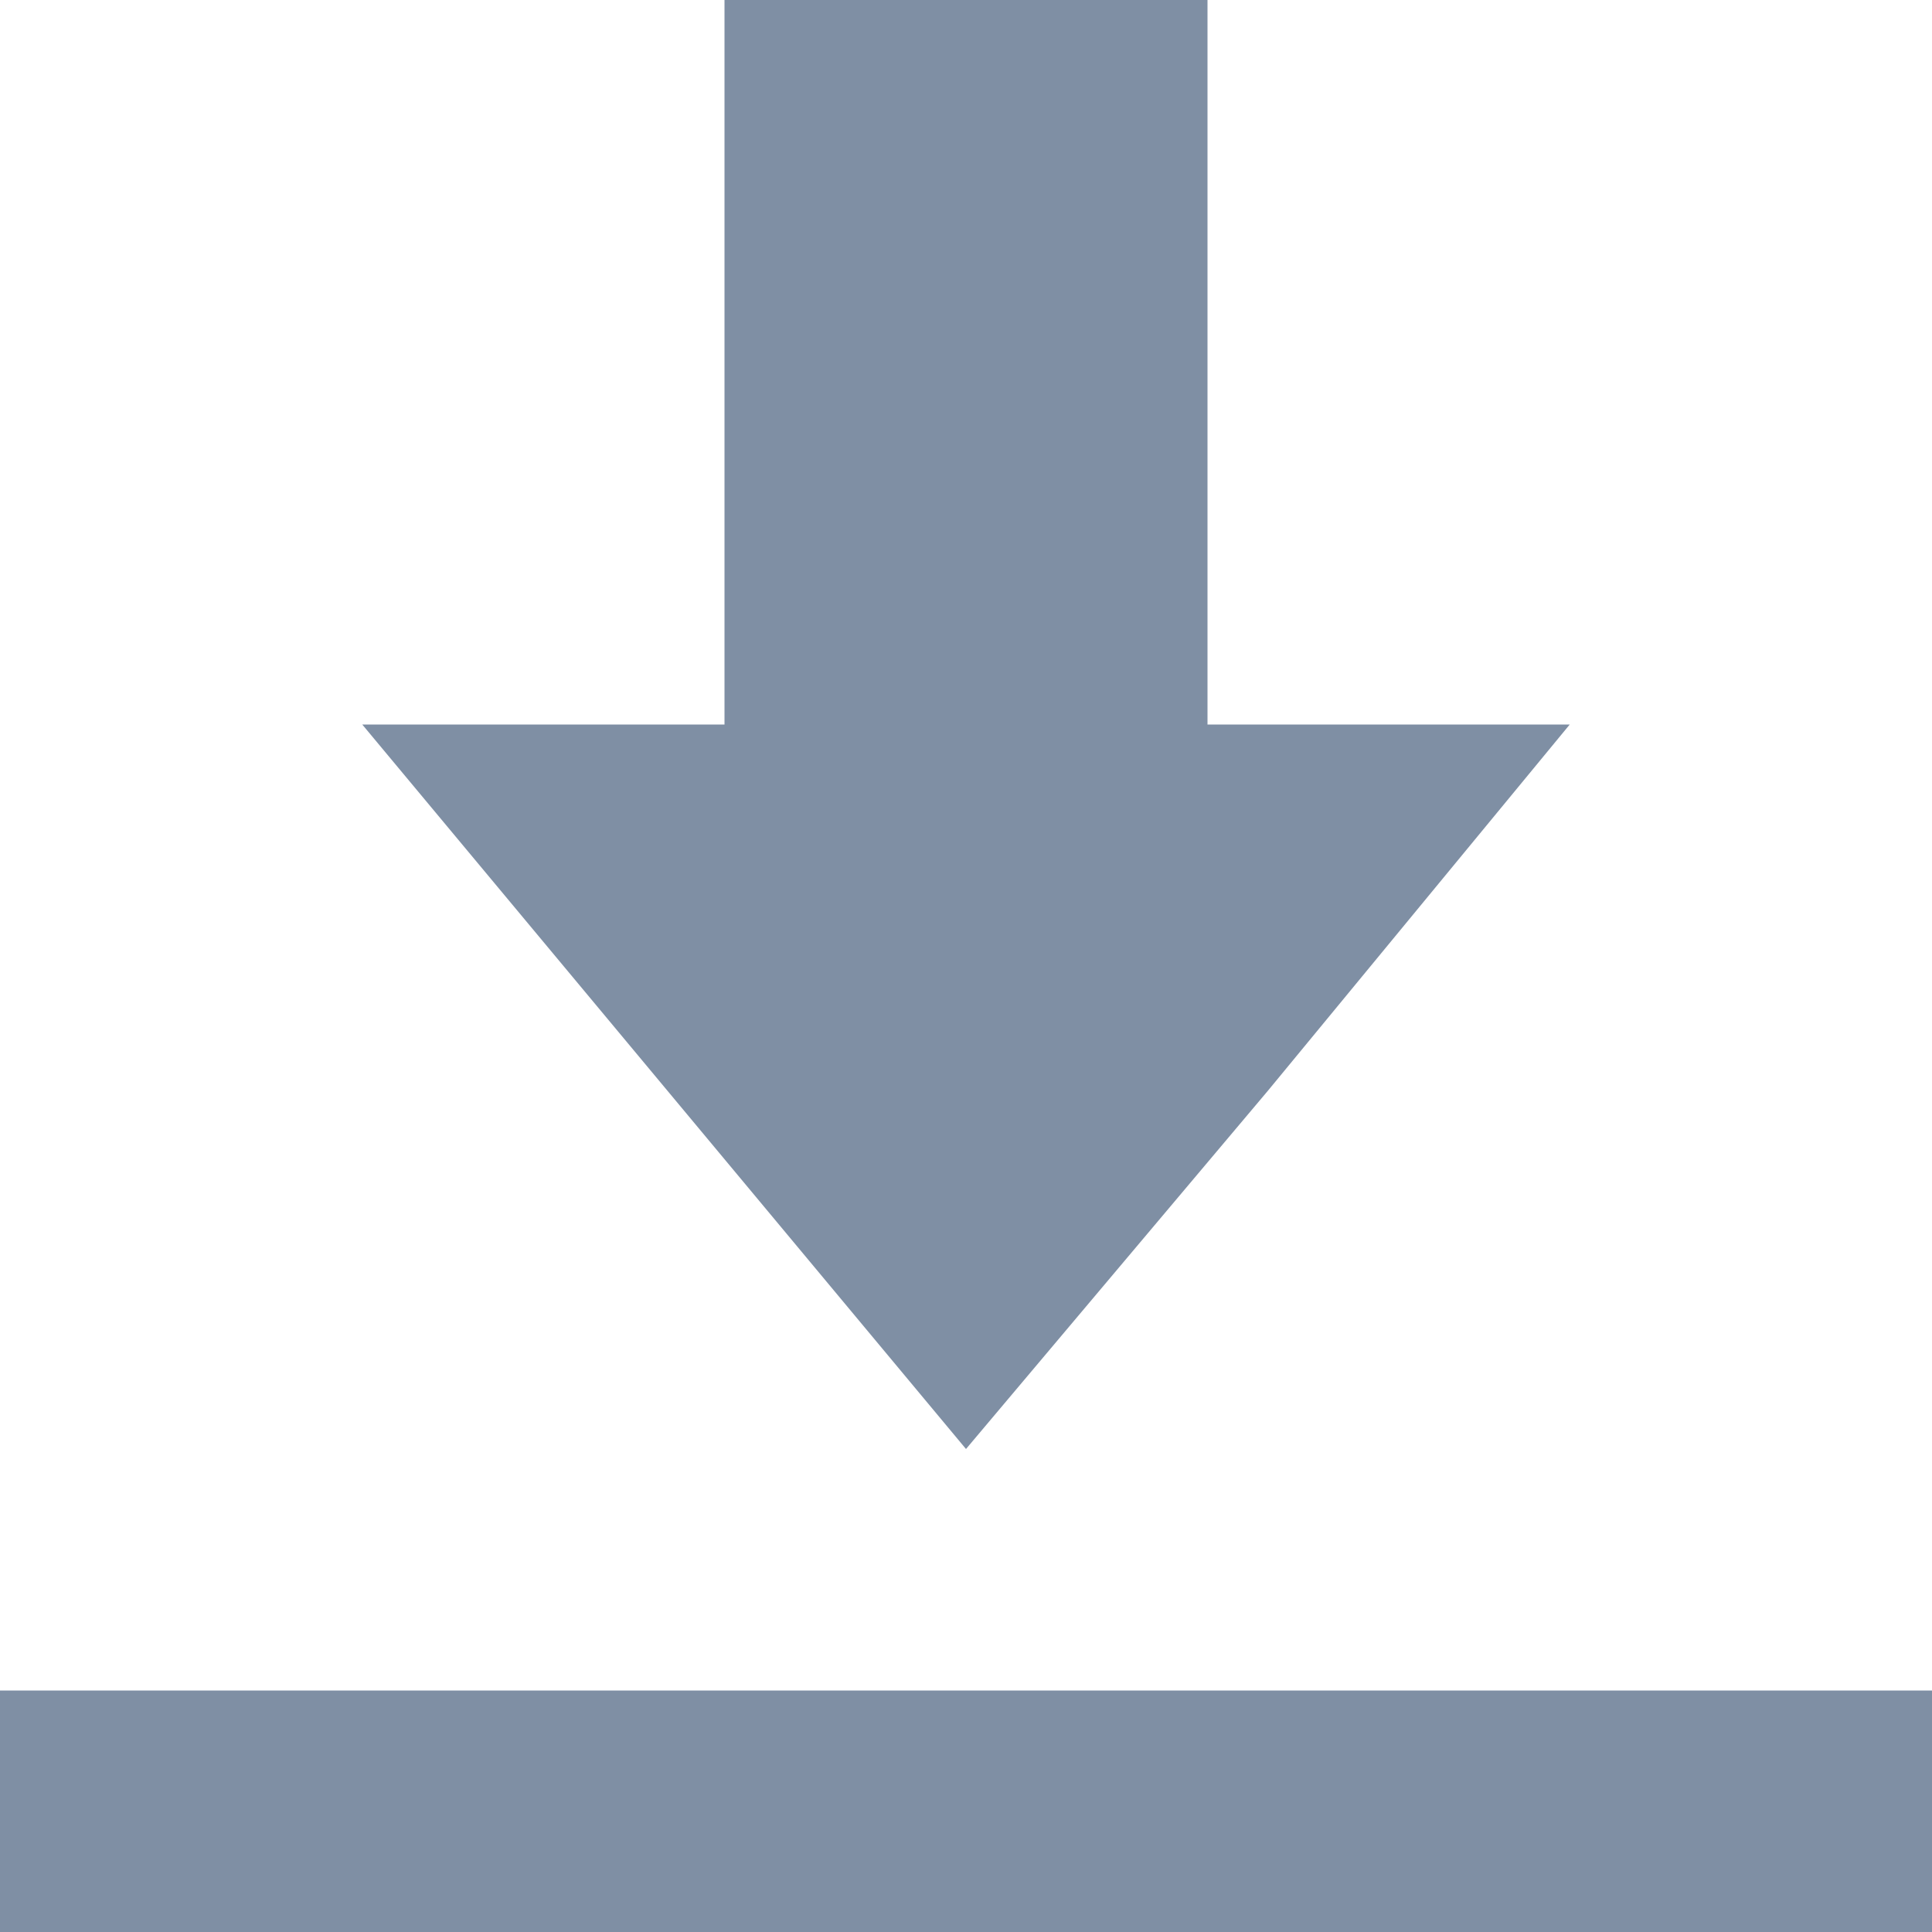 <svg xmlns="http://www.w3.org/2000/svg" width="12" height="12" viewBox="0 0 12 12">
    <g fill="none" fill-rule="evenodd">
        <path fill="#D8D8D8" fill-opacity="0" d="M0 0h12v12H0z"/>
        <path fill="#7F8FA4" fill-rule="nonzero" d="M0 10.5h12V12H0zM4.125 6.75L6 9l1.875-2.225L9.75 4.5H7.5V0h-3v4.5H2.25z"/>
    </g>
</svg>
